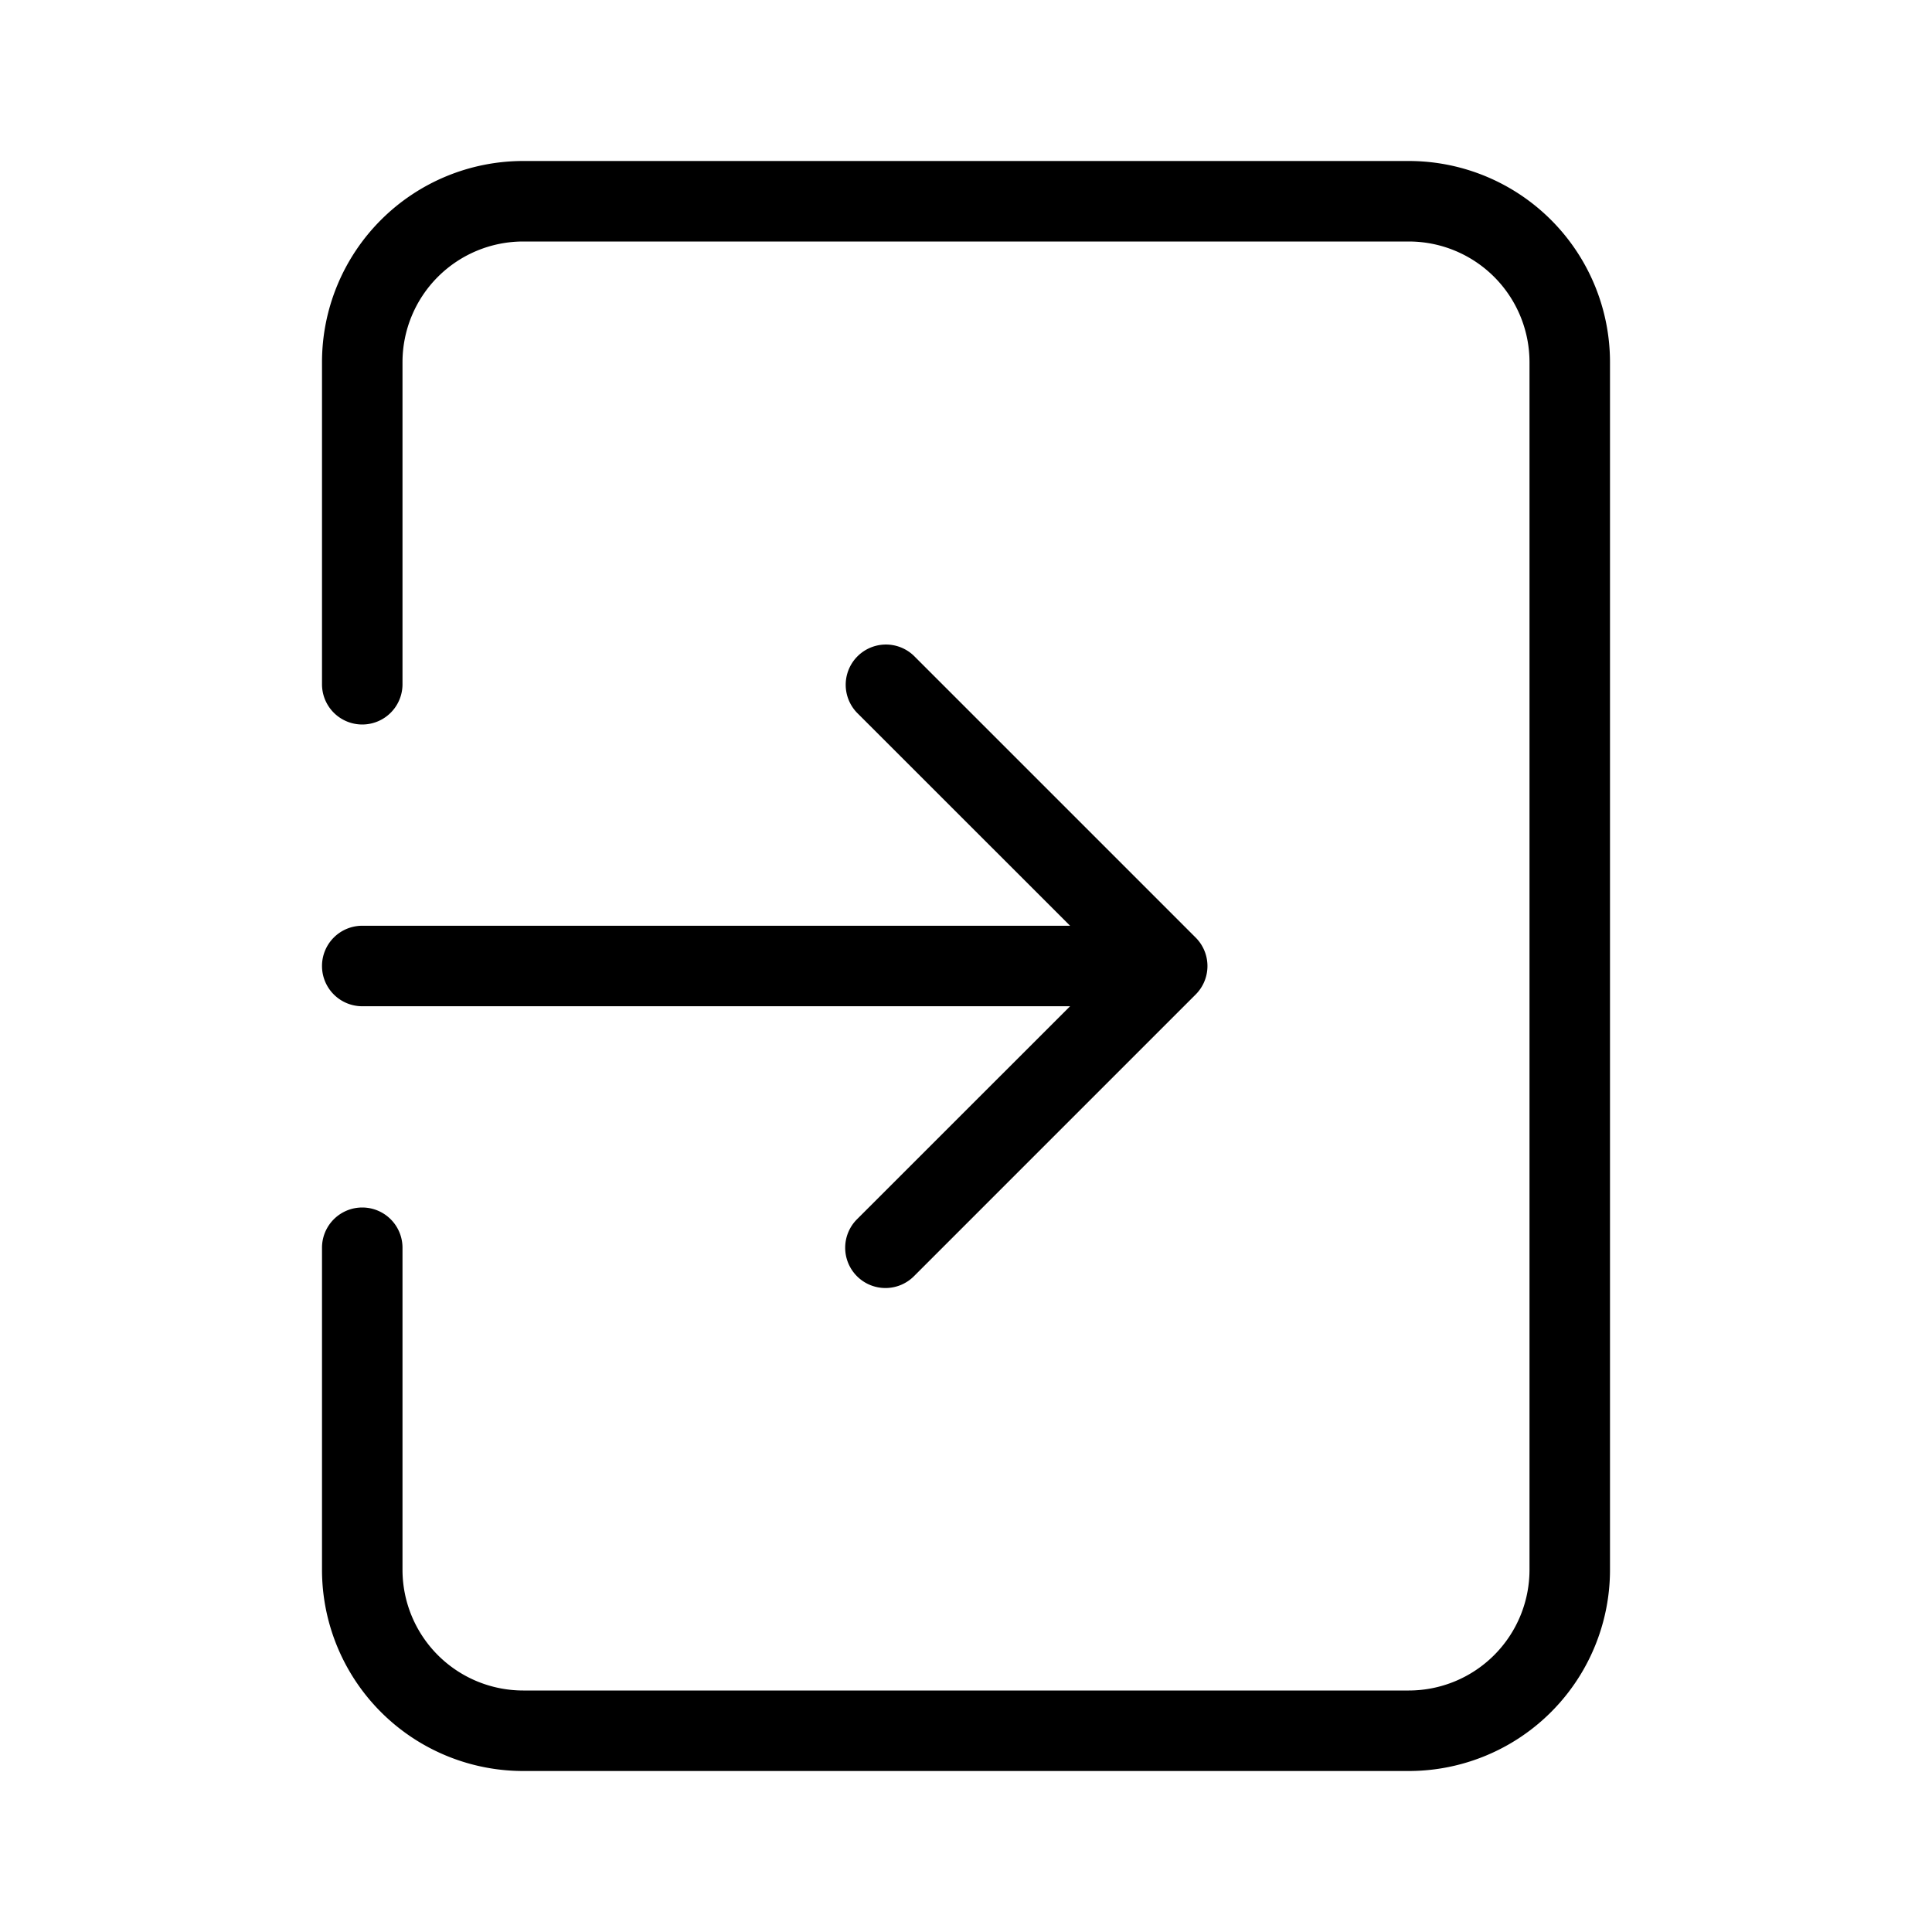 <svg xmlns="http://www.w3.org/2000/svg" xmlns:xlink="http://www.w3.org/1999/xlink" width="24" height="24" viewBox="0 0 24 24"><path fill="currentColor" d="M4 12a.5.5 0 0 0 .5.5h8.793l-2.647 2.646a.5.5 0 1 0 .707.708l3.5-3.5a.5.5 0 0 0 0-.707l-3.5-3.5a.5.5 0 0 0-.707.707l2.647 2.646H4.5a.5.5 0 0 0-.5.5M17.5 2h-11A2.5 2.5 0 0 0 4 4.5v4a.5.5 0 0 0 1 0v-4A1.5 1.5 0 0 1 6.5 3h11A1.5 1.5 0 0 1 19 4.5v15a1.5 1.5 0 0 1-1.5 1.5h-11A1.5 1.5 0 0 1 5 19.5v-4a.5.5 0 0 0-1 0v4A2.5 2.5 0 0 0 6.5 22h11a2.5 2.5 0 0 0 2.5-2.5v-15A2.5 2.5 0 0 0 17.5 2"/></svg>